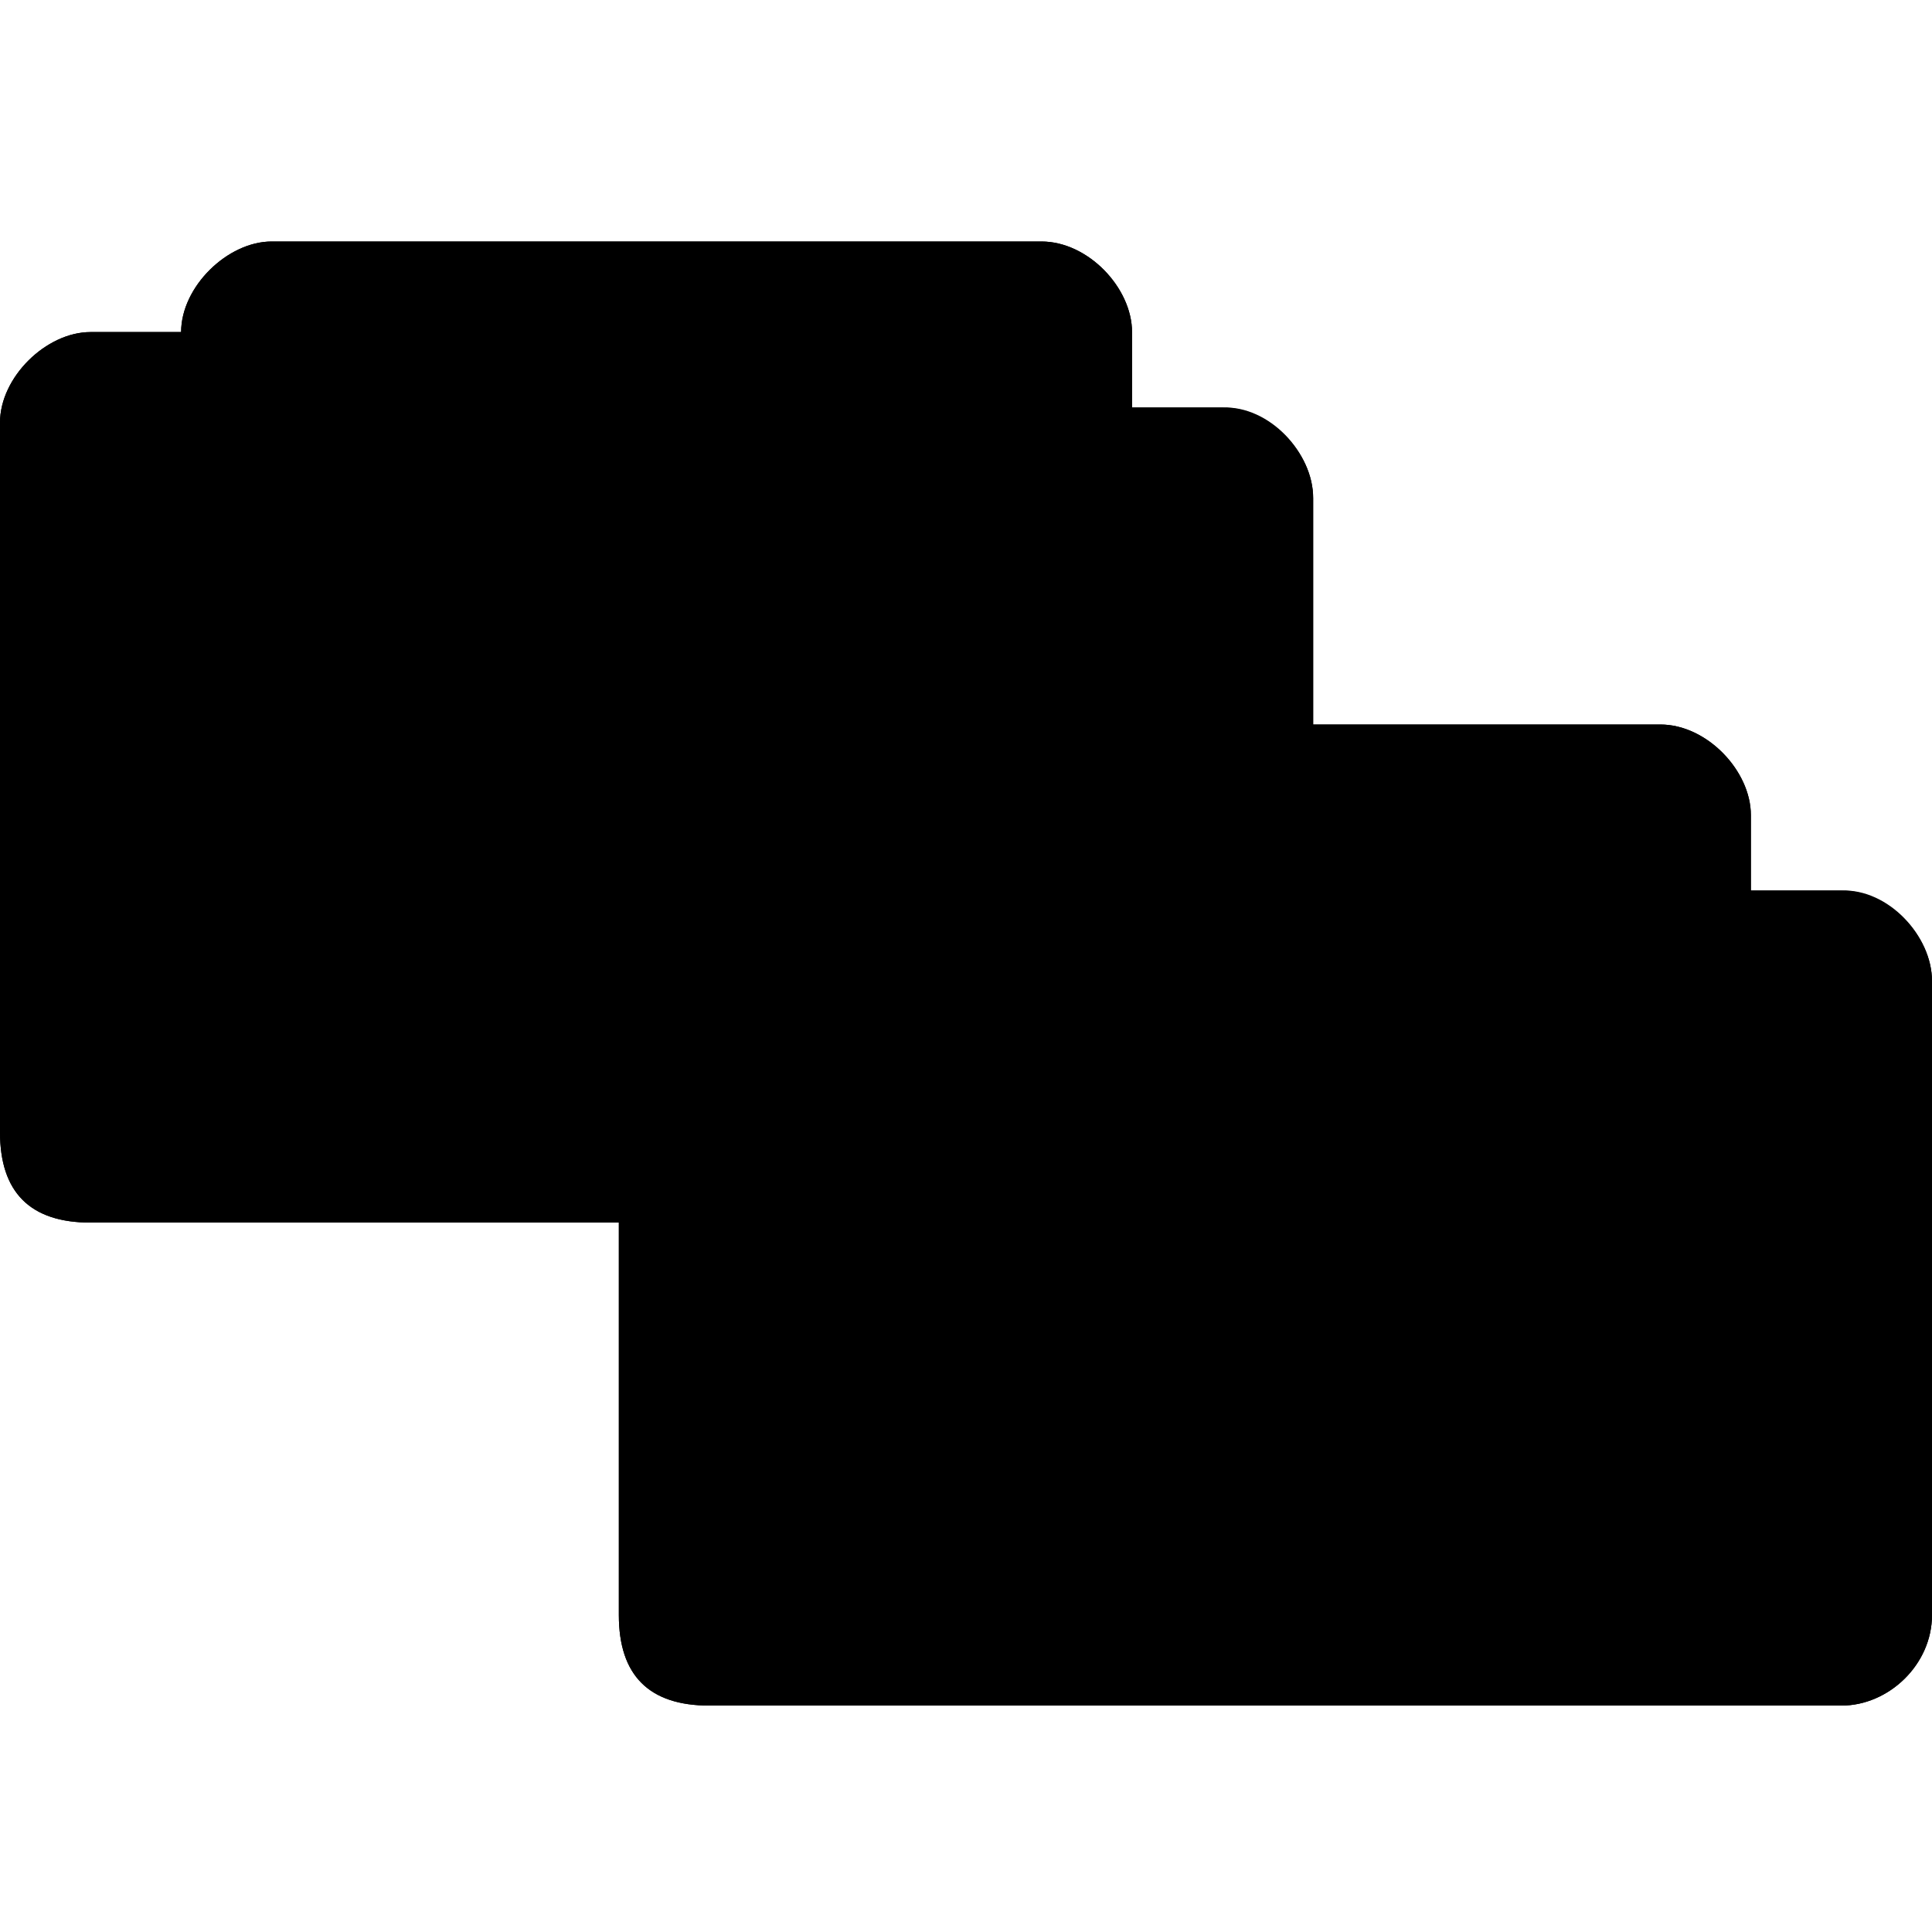<?xml version="1.0" encoding="UTF-8" standalone="no"?>
<svg
   xmlns:dc="http://purl.org/dc/elements/1.1/"
   xmlns:cc="http://creativecommons.org/ns#"
   xmlns:rdf="http://www.w3.org/1999/02/22-rdf-syntax-ns#"
   xmlns:svg="http://www.w3.org/2000/svg"
   xmlns="http://www.w3.org/2000/svg"
   xmlns:sodipodi="http://sodipodi.sourceforge.net/DTD/sodipodi-0.dtd"
   xmlns:inkscape="http://www.inkscape.org/namespaces/inkscape"
   width="128"
   height="128"
   viewBox="0 0 128 128"
   id="svg2"
   version="1.1"
   inkscape:version="0.91 r"
   sodipodi:docname="custom-folder-copy.svg">
  <defs
     id="defs18" />
  <sodipodi:namedview
     pagecolor="#ffffff"
     bordercolor="#666666"
     borderopacity="1"
     objecttolerance="10"
     gridtolerance="10"
     guidetolerance="10"
     inkscape:pageopacity="0"
     inkscape:pageshadow="2"
     inkscape:window-width="1366"
     inkscape:window-height="747"
     id="namedview16"
     showgrid="false"
     inkscape:zoom="3.6875"
     inkscape:cx="29.219928"
     inkscape:cy="42.035933"
     inkscape:window-x="0"
     inkscape:window-y="21"
     inkscape:window-maximized="1"
     inkscape:current-layer="svg2" />
  <path
     style="opacity:1;fill:replacecolour1;fill-opacity:1;stroke:none"
     d="m 18,16 c -2.928,0 -6,3 -6,6 l -1,-1e-6 -5,1e-6 c -2.94,0 -6,2.991 -6,6 l 0,47 c 0,4 2,6 6,6 l 75,0 c 3.135,0 6,-2.717 6,-6 l 0,-42 c 0,-3.01 -2.91,-6 -6,-6 l -6,0 0,-5 c 0,-2.922 -2.906,-6 -6,-6 z"
     id="path6-6-9"
     inkscape:connector-curvature="0"
     sodipodi:nodetypes="scccssssscccsss" />
  <path
     sodipodi:nodetypes="sccsssssssscsssssscssssssss"
     inkscape:connector-curvature="0"
     style="opacity:1;fill:replacecolour2;fill-opacity:1.;stroke:none"
     d="m 18,16 c -2.928,0 -6,3 -6,6 l -2,-1e-6 -4,1e-6 c -2.94,1e-6 -6,2.991 -6,6 l 0,47 c 0,4 2,6 6,6 l 75,0 c 3.135,0 6,-2.717 6,-6 l 0,-42 c 0,-3.01 -2.913,-6.125 -6,-6 l -6,0 0,-5 c 0,-2.922 -2.906,-6 -6,-6 z m -12,10 45,-1e-6 c 1.18,0 1.971,1.03 2,2 l 0,3 28,0 c 1.011,0 2,1.017 2,2 l 0,42 c 0,1.043 -0.958,2 -2,2 L 6,77 c -0.929,0 -2,-0.793 -2,-2 L 4,28 c 0,-0.985 1.033,-2 2,-2 z"
     id="path3778-0" />
  <path
     style="opacity:1;fill-opacity:0.102;stroke:none;fill:#000000"
     d="m 18,16 c -2.745,0 -5.621,2.636 -5.969,5.438 C 12.008,21.624 12,21.812 12,22 l -1,0 -5,0 c -2.94,0 -6,2.991 -6,6 l 0,47 c 0,4 2,6 6,6 l 75,0 c 3.135,0 6,-2.717 6,-6 L 87,33 C 87,32.427 86.911,31.864 86.719,31.312 86.657,31.129 86.58,30.96 86.5,30.781 86.416,30.597 86.321,30.426 86.219,30.25 c -0.093,-0.164 -0.206,-0.312 -0.312,-0.469 -0.005,-0.007 0.005,-0.024 0,-0.031 -0.108,-0.157 -0.223,-0.29 -0.344,-0.438 -0.005,-0.006 0.005,-0.025 0,-0.031 C 84.424,27.897 82.737,26.929 81,27 l -6,0 0,-5 c 0,-2.922 -2.906,-6 -6,-6 l -51,0 z"
     id="path3779"
     inkscape:connector-curvature="0" />
  <path
     style="fill:replacecolour1;fill-opacity:1;stroke:none"
     d="m 59,48 c -2.928,0 -6,3 -6,6 l -1,-10e-7 -5,10e-7 c -2.94,0 -6,2.991 -6,6 L 41,107 c 0,4 2,6 6,6 L 122,113 c 3.135,0 6,-2.717 6,-6 l 0,-42 c 0,-3.01 -2.91,-6 -6,-6 l -6,0 0,-5 c 0,-2.922 -2.906,-6 -6,-6 z"
     id="path6-6"
     inkscape:connector-curvature="0"
     sodipodi:nodetypes="scccssssscccsss" />
  <path
     sodipodi:nodetypes="sccsssssssscsssssscssssssss"
     inkscape:connector-curvature="0"
     style="fill:replacecolour2;fill-opacity:1.;stroke:none"
     d="m 59,48 c -2.928,0 -6,3 -6,6 l -2,-10e-7 -4,10e-7 c -2.94,1e-6 -6,2.991 -6,6 L 41,107 c 0,4 2,6 6,6 L 122,113 c 3.135,0 6,-2.717 6,-6 l 0,-42 c 0,-3.01 -2.913,-6.125 -6,-6 l -6,0 0,-5 c 0,-2.922 -2.906,-6 -6,-6 z m -12,10 45,-10e-7 c 1.18,0 1.971,1.03 2,2 l 0,3 28,0 c 1.011,0 2,1.017 2,2 L 124,107 c 0,1.043 -0.958,2 -2,2 l -75,0 C 46.071,109 45,108.207 45,107 l 0,-47 c 0,-0.985 1.033,-2 2,-2 z"
     id="path3778" />
</svg>
